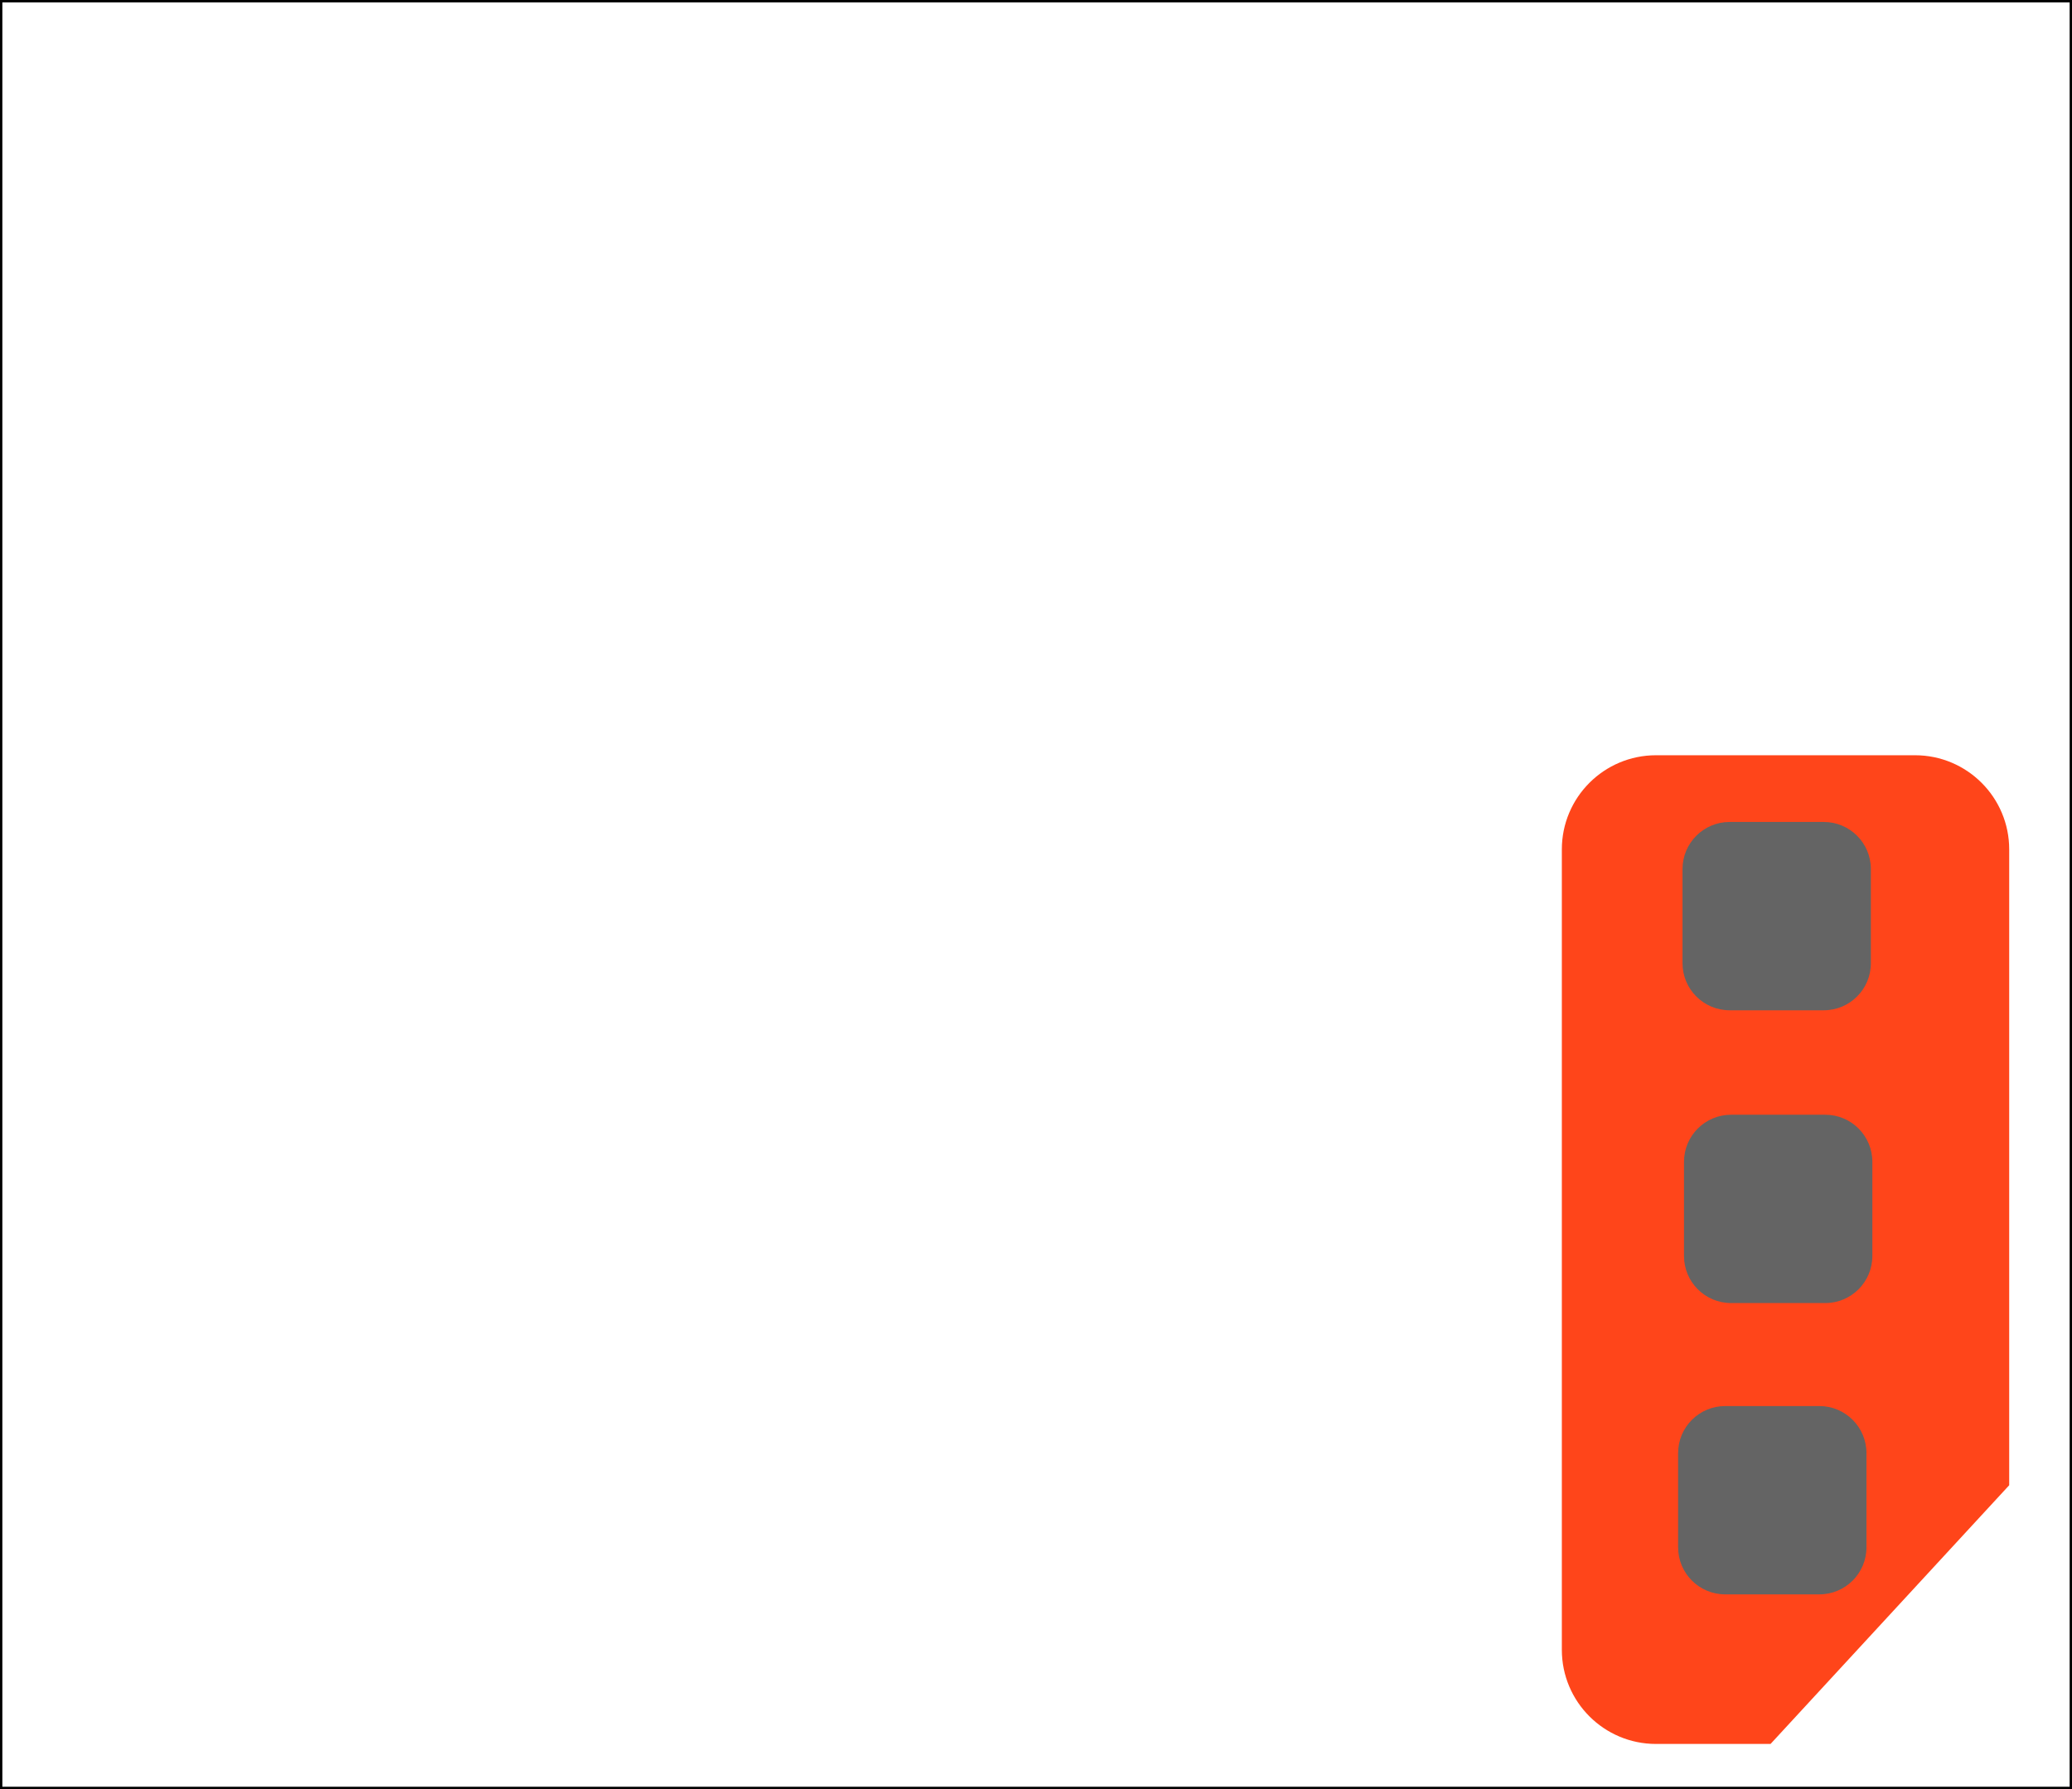 ﻿<?xml version="1.0" encoding="utf-8"?>
<!DOCTYPE svg PUBLIC "-//W3C//DTD SVG 1.1//EN" "http://www.w3.org/Graphics/SVG/1.1/DTD/svg11.dtd">
<svg xmlns="http://www.w3.org/2000/svg" xmlns:xlink="http://www.w3.org/1999/xlink" version="1.1" baseProfile="full" width="88" height="76" viewBox="0 0 88.00 76.00" enable-background="new 0 0 88.00 76.00" xml:space="preserve">
	<rect x="-3.91006e-005" y="-1.28746e-005" fill="none" stroke-width="0.2" stroke-linejoin="round" stroke="#000000" stroke-opacity="1" width="88" height="76"/>
	<g>
		<path fill="#FF451A" fill-opacity="1" stroke-width="0.2" stroke-linejoin="round" d="M 75.197,74.083L 85.333,63.093L 85.333,36.083C 85.333,33.874 83.542,32.083 81.333,32.083L 70.333,32.083C 68.124,32.083 66.333,33.874 66.333,36.083L 66.333,70.083C 66.333,72.292 68.124,74.083 70.333,74.083L 75.197,74.083 Z "/>
		<path fill="#646464" fill-opacity="1" stroke-width="0.2" stroke-linejoin="round" d="M 73.458,34.917L 77.458,34.917C 78.563,34.917 79.458,35.812 79.458,36.917L 79.458,40.917C 79.458,42.021 78.563,42.917 77.458,42.917L 73.458,42.917C 72.354,42.917 71.458,42.021 71.458,40.917L 71.458,36.917C 71.458,35.812 72.354,34.917 73.458,34.917 Z "/>
		<path fill="#646464" fill-opacity="1" stroke-width="0.2" stroke-linejoin="round" d="M 73.521,47.354L 77.521,47.354C 78.625,47.354 79.521,48.25 79.521,49.354L 79.521,53.354C 79.521,54.459 78.625,55.354 77.521,55.354L 73.521,55.354C 72.416,55.354 71.521,54.459 71.521,53.354L 71.521,49.354C 71.521,48.25 72.416,47.354 73.521,47.354 Z "/>
		<path fill="#646464" fill-opacity="1" stroke-width="0.2" stroke-linejoin="round" d="M 73.271,59.729L 77.271,59.729C 78.375,59.729 79.271,60.625 79.271,61.729L 79.271,65.729C 79.271,66.834 78.375,67.729 77.271,67.729L 73.271,67.729C 72.166,67.729 71.271,66.834 71.271,65.729L 71.271,61.729C 71.271,60.625 72.166,59.729 73.271,59.729 Z "/>
	</g>
</svg>

